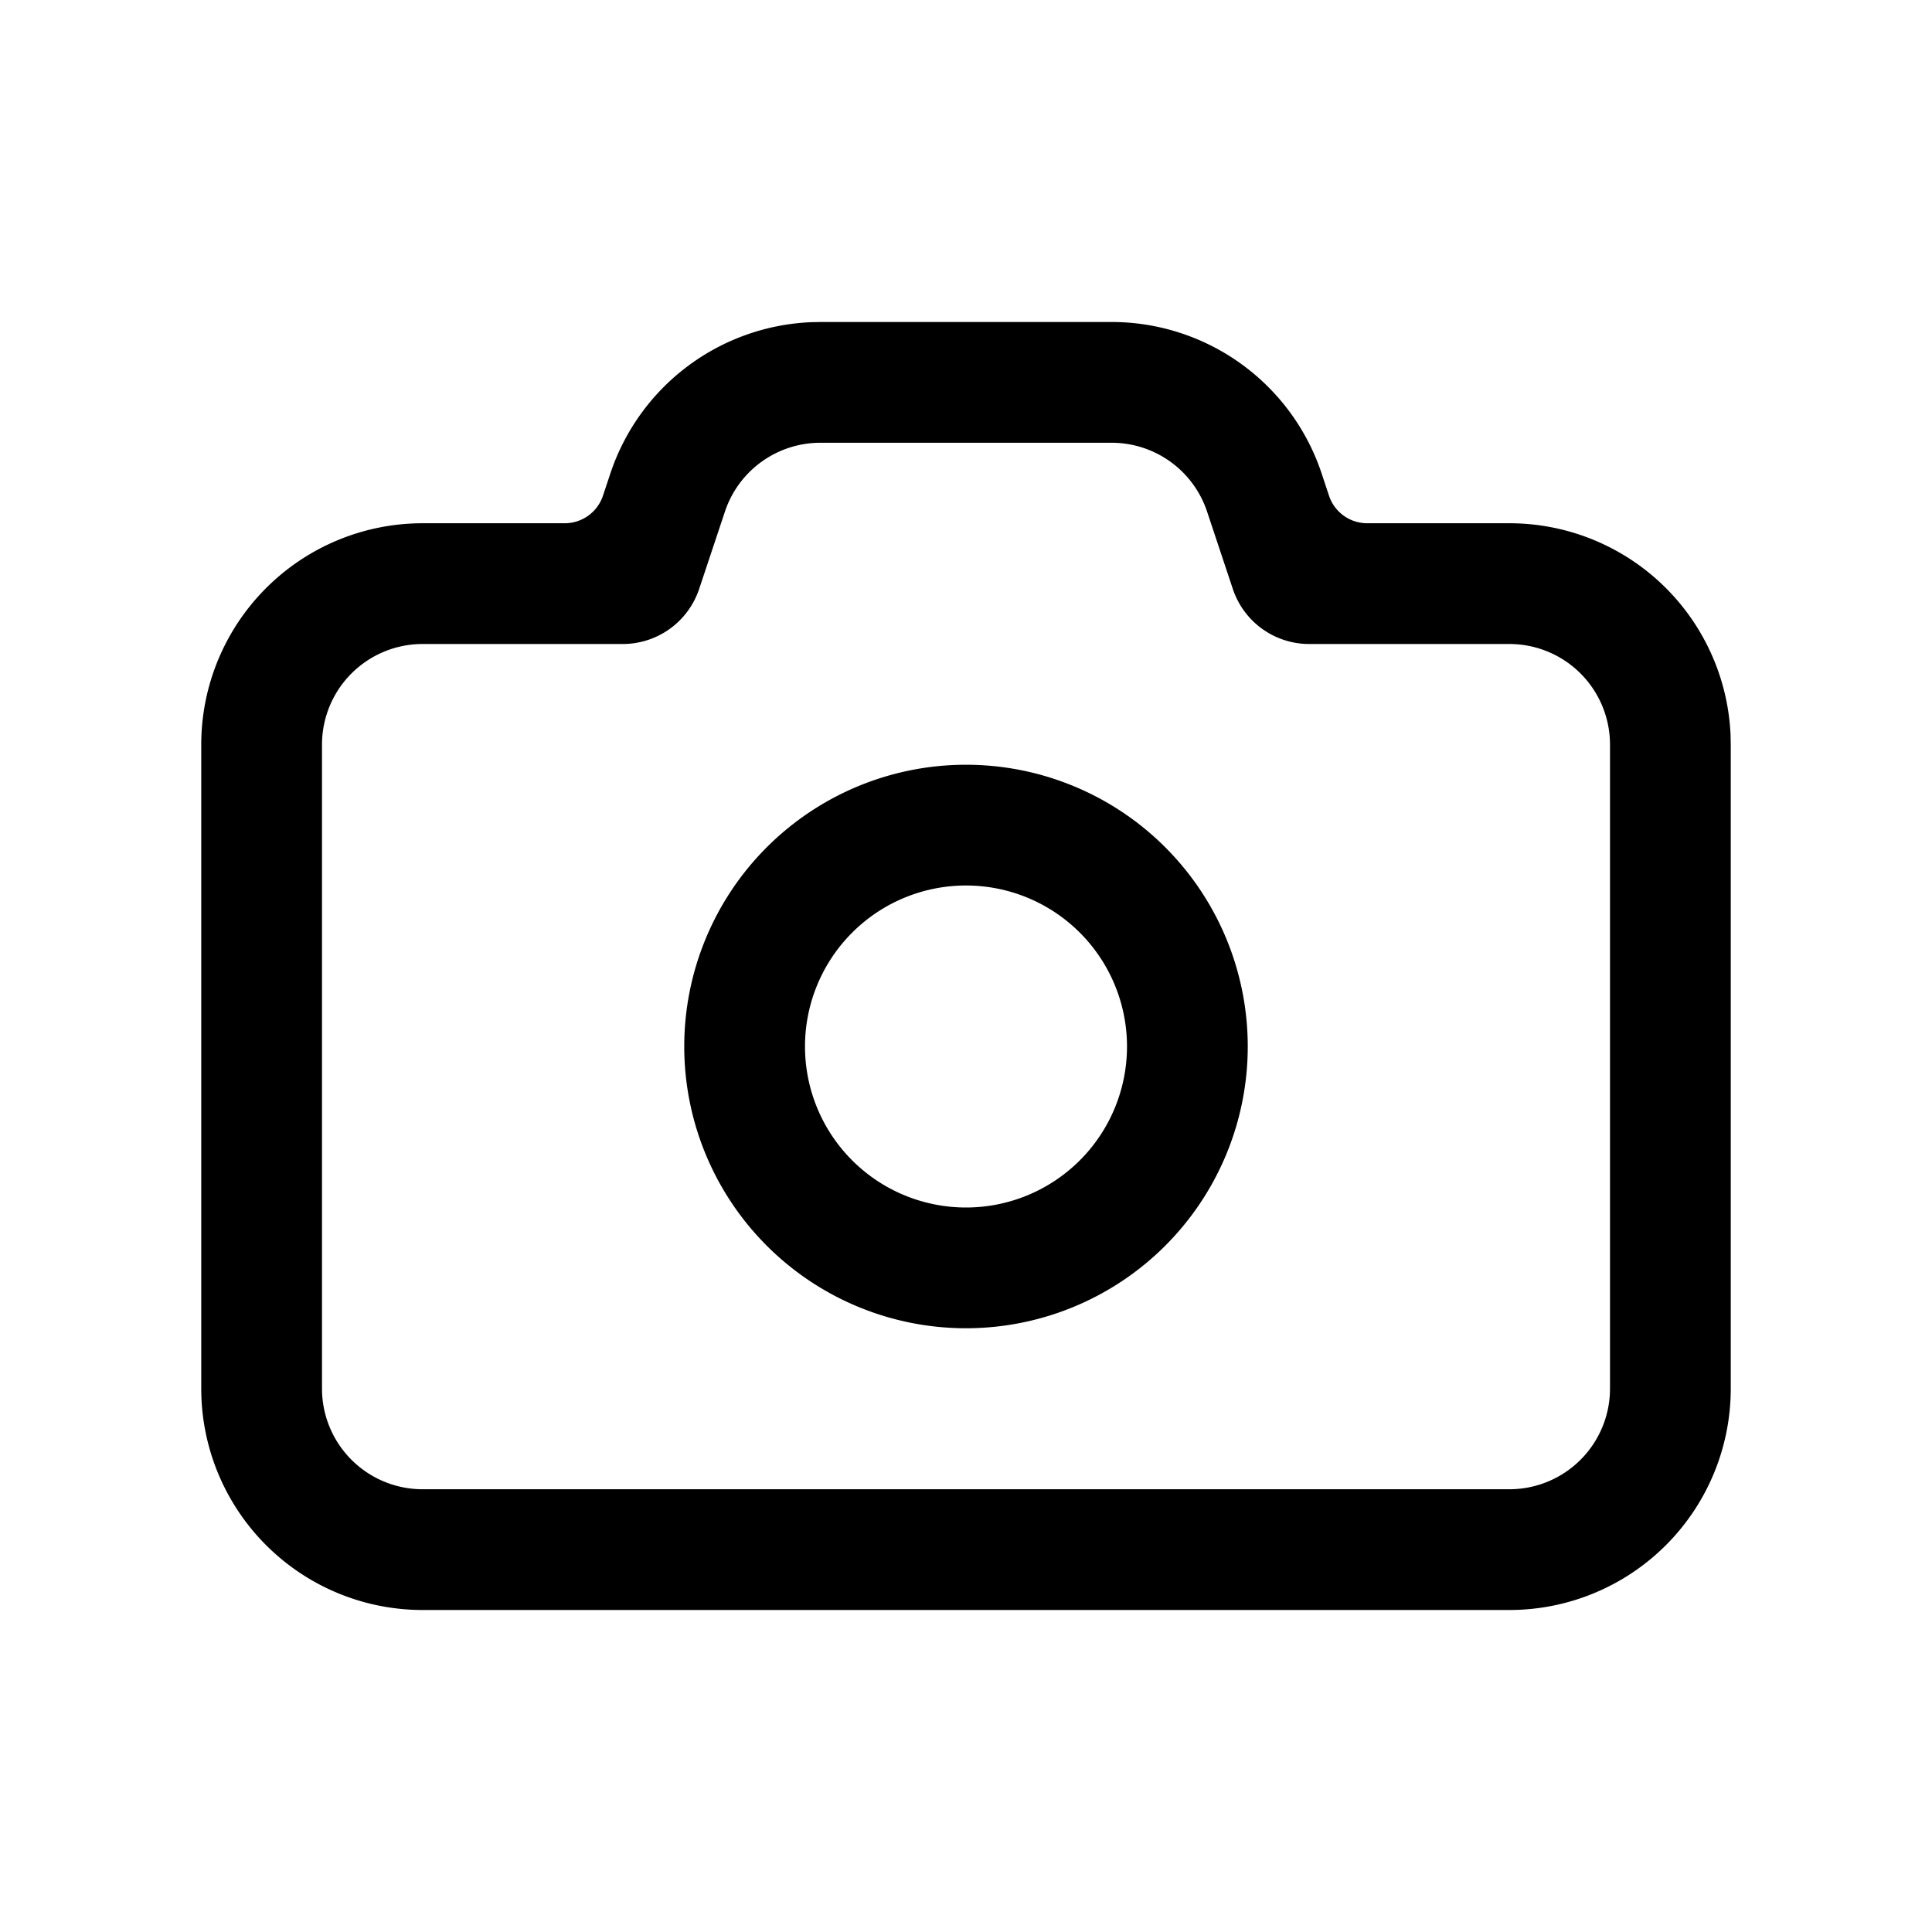 <?xml version="1.0" standalone="no"?><!DOCTYPE svg PUBLIC "-//W3C//DTD SVG 1.1//EN" "http://www.w3.org/Graphics/SVG/1.1/DTD/svg11.dtd"><svg class="icon" width="32px" height="32.00px" viewBox="0 0 1024 1024" version="1.1" xmlns="http://www.w3.org/2000/svg"><path d="M589.163 170.667a117.333 117.333 0 0 1 111.317 80.235l3.925 11.84a21.333 21.333 0 0 0 20.267 14.592H800a117.333 117.333 0 0 1 117.248 112.619L917.333 394.667v341.333a117.333 117.333 0 0 1-117.333 117.333h-576A117.333 117.333 0 0 1 106.667 736v-341.333a117.333 117.333 0 0 1 117.333-117.333h75.328a21.333 21.333 0 0 0 20.245-14.592l3.947-11.84a117.333 117.333 0 0 1 106.283-80.128L434.837 170.667z m0 64h-154.325a53.333 53.333 0 0 0-50.603 36.48l-13.675 41.024A42.667 42.667 0 0 1 330.091 341.333H224A53.333 53.333 0 0 0 170.667 394.667v341.333a53.333 53.333 0 0 0 53.333 53.333h576a53.333 53.333 0 0 0 53.333-53.333v-341.333a53.333 53.333 0 0 0-53.333-53.333h-106.112a42.667 42.667 0 0 1-40.469-29.184l-13.653-41.024A53.333 53.333 0 0 0 589.163 234.667zM512 405.333a149.333 149.333 0 1 1 0 298.667 149.333 149.333 0 0 1 0-298.667z m0 64a85.333 85.333 0 1 0 0 170.667 85.333 85.333 0 0 0 0-170.667z"  /></svg>